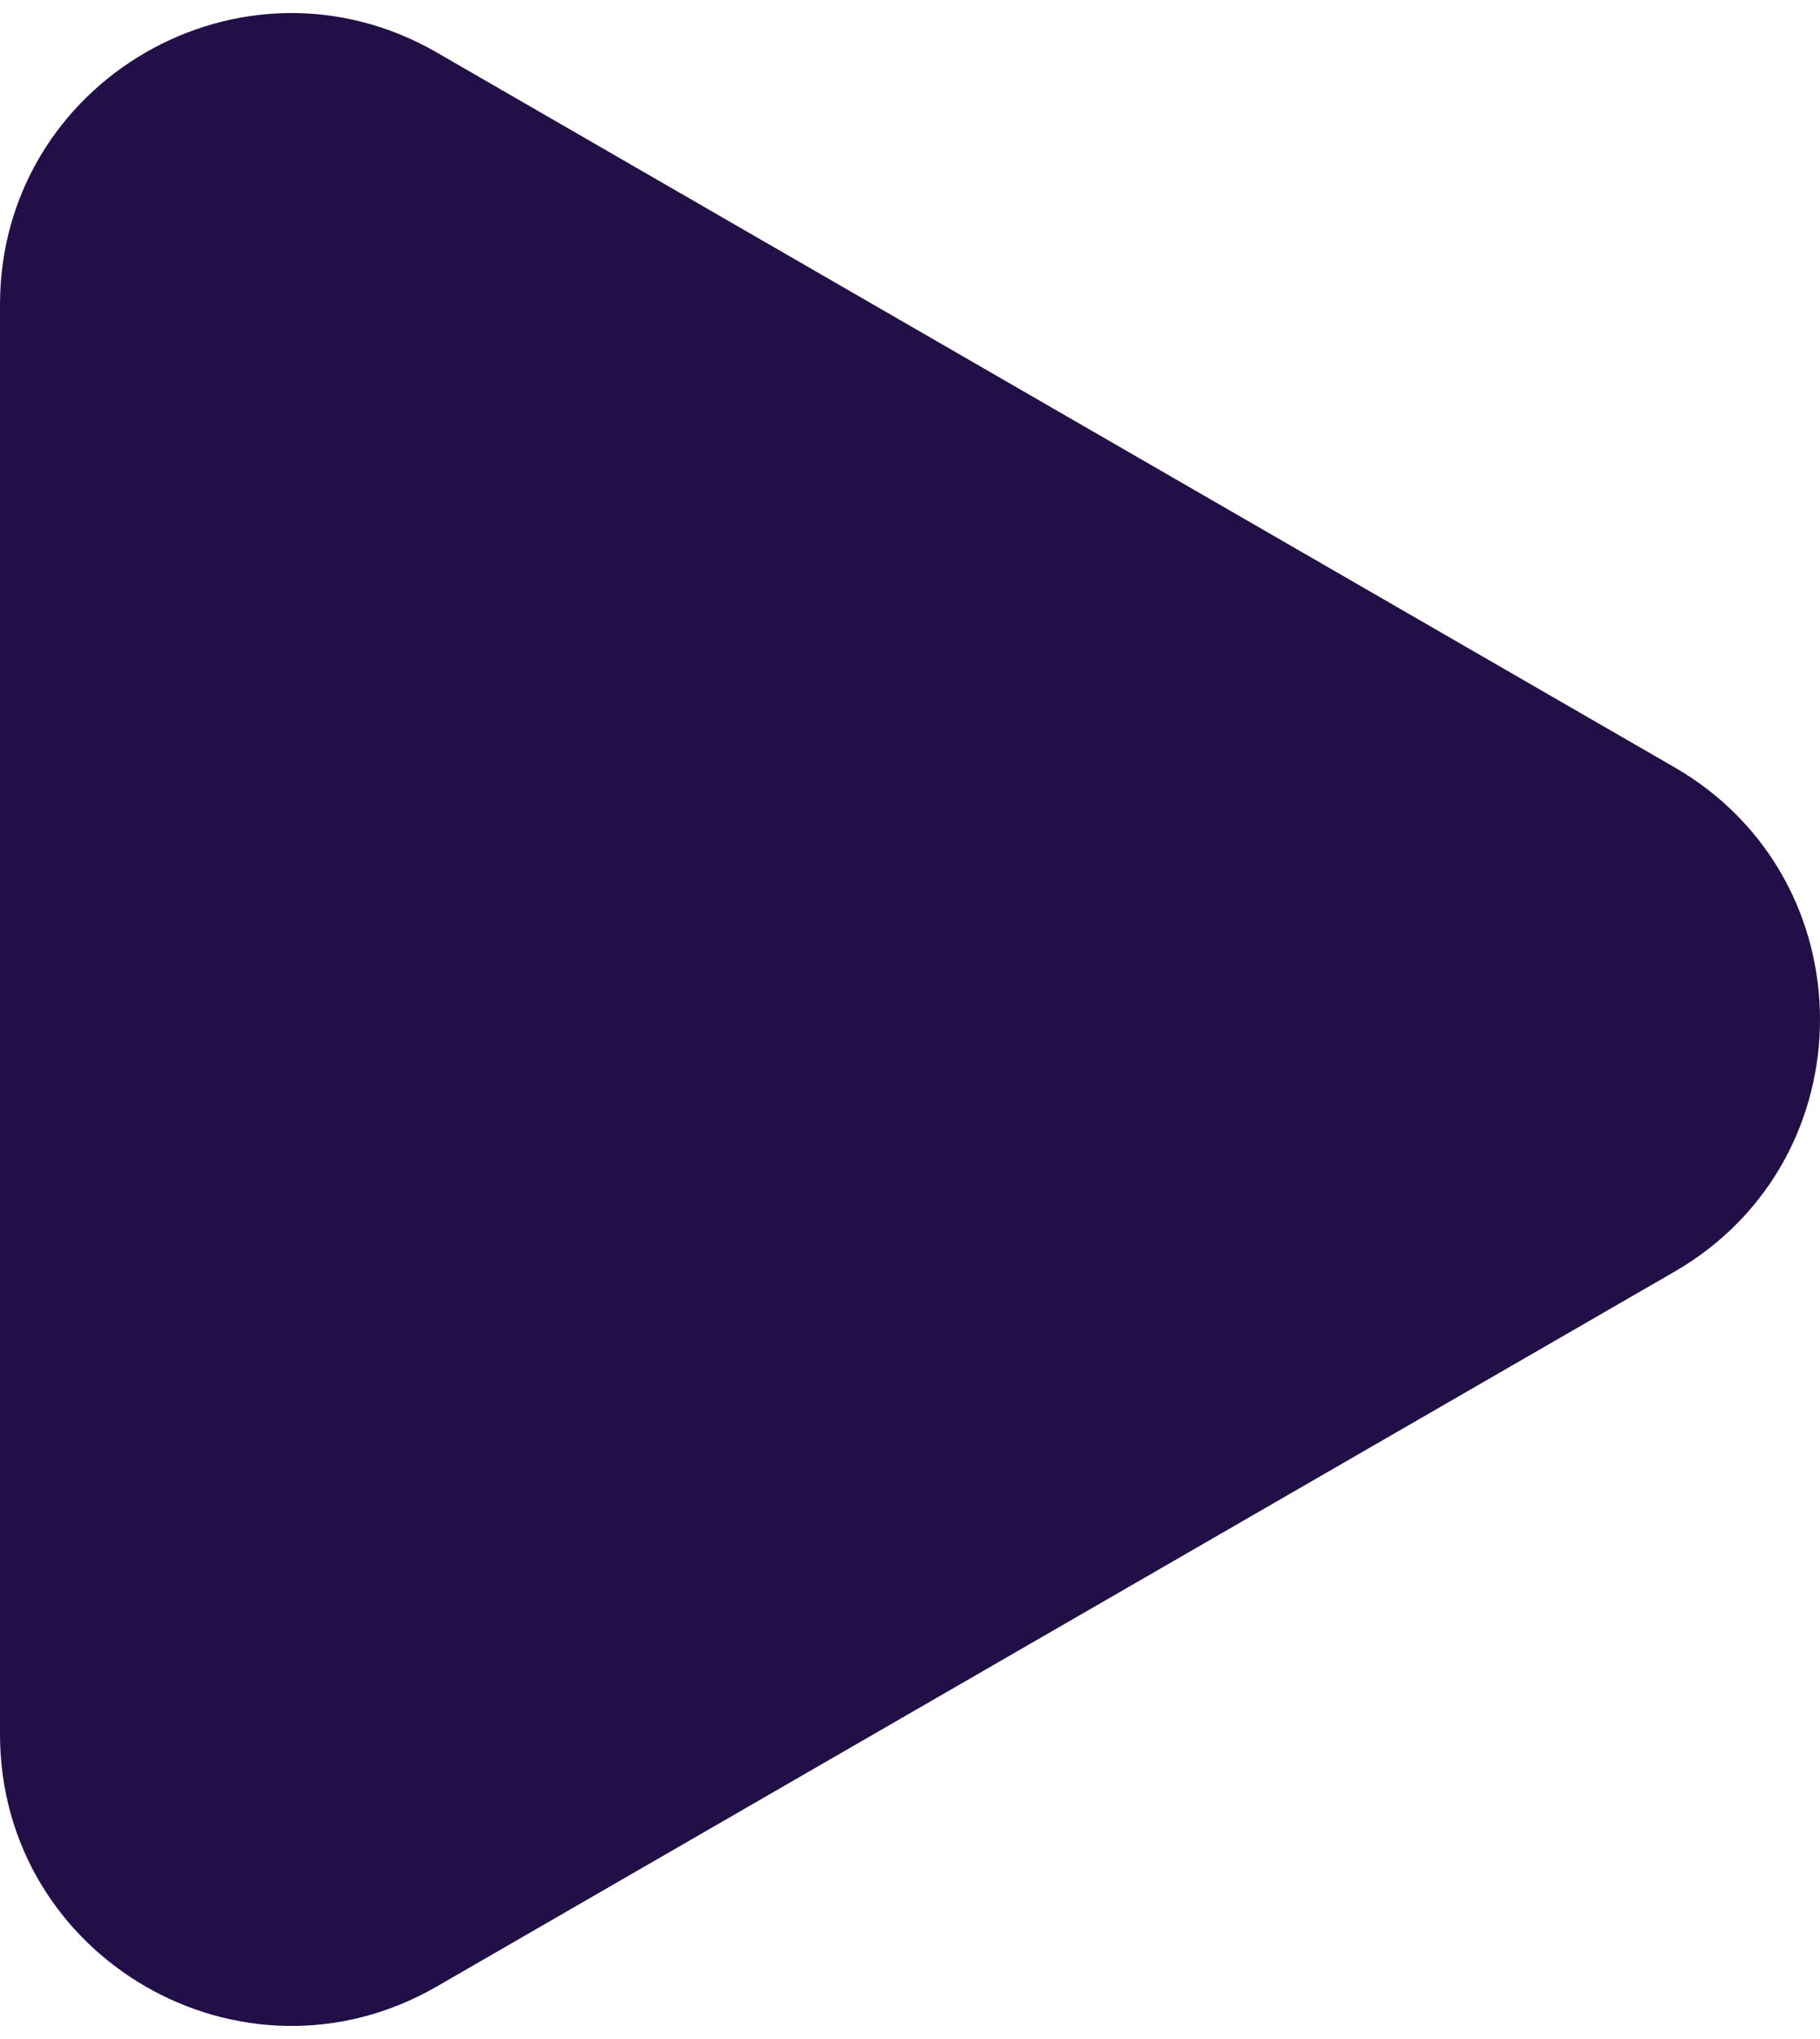 <svg width="75" height="84" viewBox="0 0 75 84" fill="none" xmlns="http://www.w3.org/2000/svg">
    <path d="M69 31.608C77 36.227 77 47.773 69 52.392L18 81.837C10 86.456 -4.22612e-06 80.683 -3.82234e-06 71.445L-1.24818e-06 12.555C-8.44396e-07 3.318 10 -2.456 18 2.163L69 31.608Z" fill="#230F47"/>
</svg>
